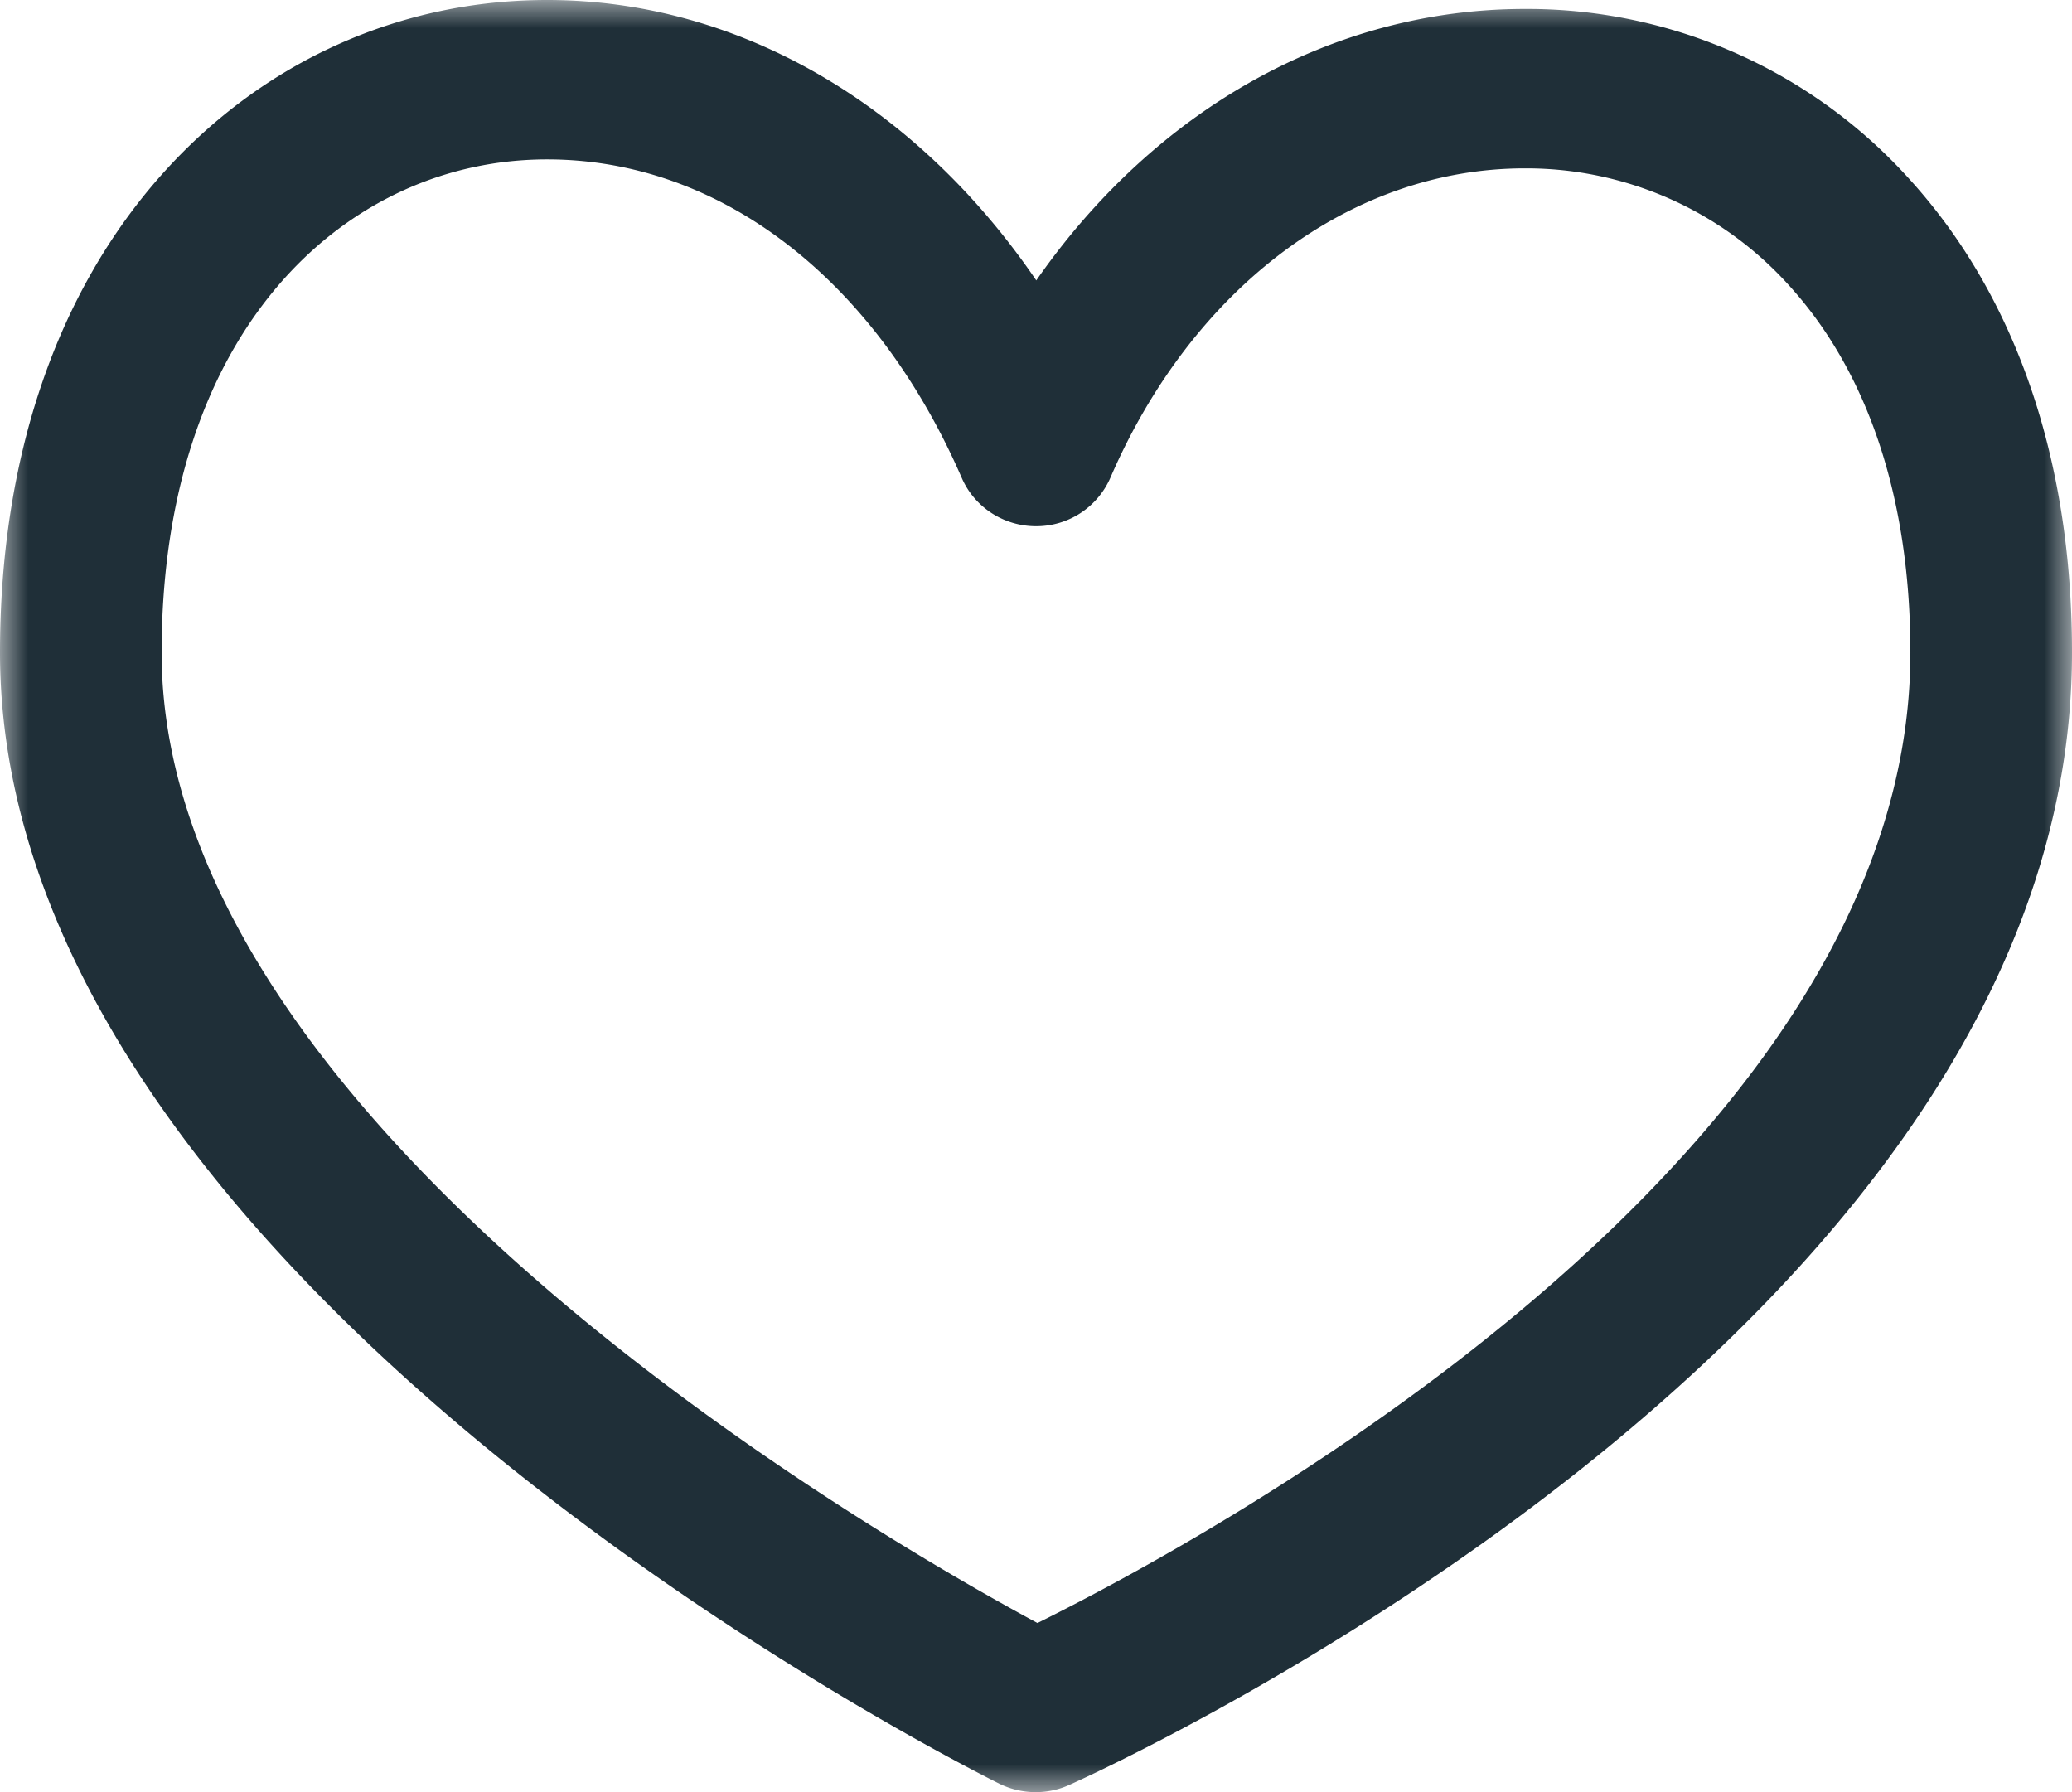 <svg xmlns="http://www.w3.org/2000/svg" xmlns:xlink="http://www.w3.org/1999/xlink" width="37" height="32" viewBox="0 0 37 32">
    <defs>
        <path id="a" d="M37 0v32H0V0h37z"/>
    </defs>
    <g fill="none" fill-rule="evenodd">
        <mask id="b" fill="#fff">
            <use xlink:href="#a"/>
        </mask>
        <path fill="#1F2F38" d="M9.77 2.846c-1.797 0-3.465.757-4.697 2.132-1.43 1.597-2.187 3.905-2.187 6.674 0 8.398 12.664 15.724 15.64 17.328 2.983-1.478 15.588-8.263 15.588-17.328 0-2.741-.754-5.014-2.182-6.572a6.311 6.311 0 0 0-4.704-2.074c-3.092 0-5.927 2.117-7.4 5.525a1.444 1.444 0 0 1-1.326.865H18.5c-.577 0-1.099-.34-1.326-.863-1.55-3.56-4.318-5.687-7.405-5.687M18.495 32c-.222 0-.444-.05-.648-.15C17.118 31.486 0 22.87 0 11.651 0 8.18 1.006 5.22 2.91 3.093 4.699 1.1 7.135 0 9.77 0c3.415 0 6.594 1.866 8.735 5.007C20.62 1.965 23.79.16 27.228.16a9.182 9.182 0 0 1 6.845 3.012c1.915 2.09 2.928 5.022 2.927 8.48 0 12.063-17.177 19.893-17.908 20.22-.19.086-.393.128-.597.128" mask="url(#b)"/>
    </g>
</svg>
